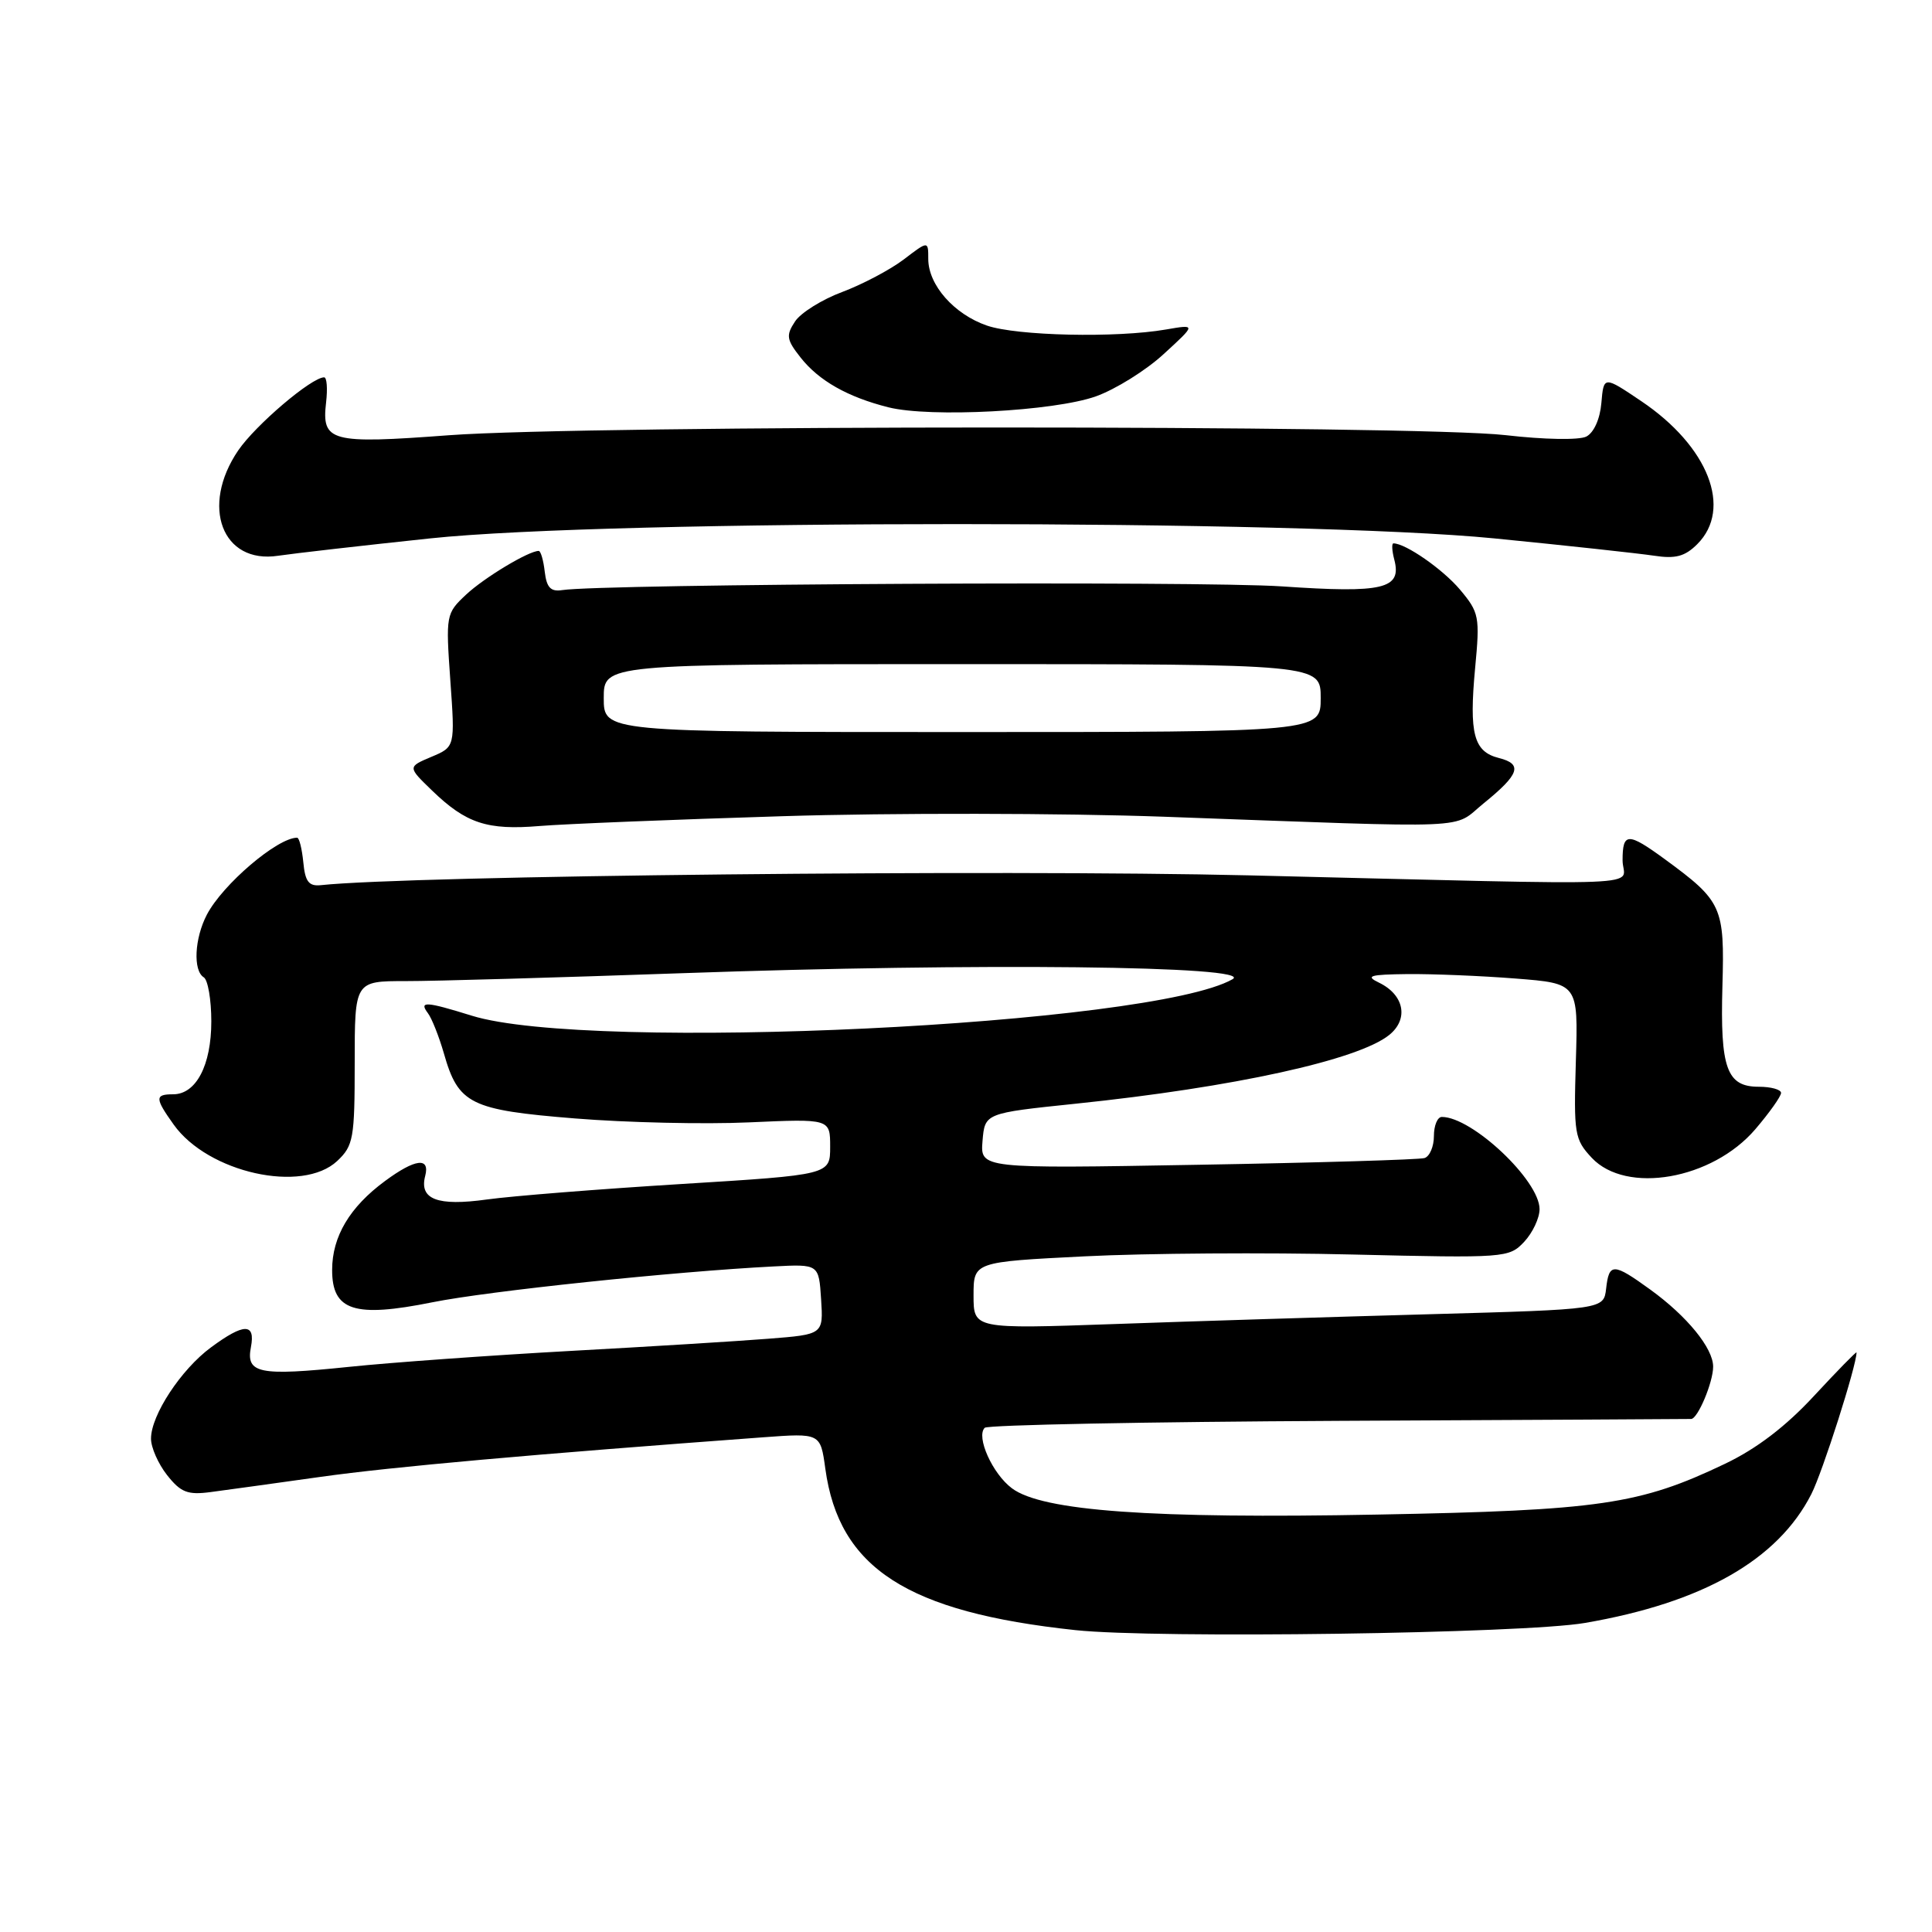 <?xml version="1.0" encoding="UTF-8" standalone="no"?>
<!DOCTYPE svg PUBLIC "-//W3C//DTD SVG 1.1//EN" "http://www.w3.org/Graphics/SVG/1.1/DTD/svg11.dtd" >
<svg xmlns="http://www.w3.org/2000/svg" xmlns:xlink="http://www.w3.org/1999/xlink" version="1.1" viewBox="0 0 256 256">
 <g >
 <path fill="currentColor"
d=" M 210.00 215.05 C 225.60 212.37 235.56 206.71 240.01 197.98 C 241.50 195.06 246.00 180.96 246.00 179.21 C 246.00 179.03 243.48 181.61 240.39 184.94 C 236.62 189.02 232.75 191.97 228.55 193.97 C 217.25 199.37 211.97 200.14 182.50 200.69 C 152.57 201.26 138.11 200.22 134.09 197.21 C 131.51 195.29 129.30 190.37 130.48 189.19 C 130.86 188.81 151.94 188.40 177.33 188.27 C 202.72 188.15 223.77 188.03 224.09 188.02 C 224.97 187.99 227.00 183.16 227.00 181.09 C 227.00 178.64 223.55 174.41 218.69 170.89 C 213.76 167.32 213.21 167.31 212.82 170.75 C 212.50 173.50 212.50 173.50 189.50 174.14 C 176.85 174.49 158.06 175.07 147.75 175.44 C 129.00 176.10 129.00 176.10 129.00 171.65 C 129.00 167.21 129.00 167.21 143.75 166.47 C 151.86 166.06 167.82 165.95 179.21 166.23 C 199.49 166.71 199.95 166.68 201.96 164.55 C 203.08 163.35 204.00 161.40 204.00 160.22 C 204.00 156.42 195.07 148.00 191.05 148.00 C 190.47 148.00 190.00 149.14 190.00 150.53 C 190.00 151.92 189.44 153.24 188.75 153.45 C 188.06 153.66 174.54 154.07 158.69 154.34 C 129.89 154.85 129.89 154.85 130.19 151.17 C 130.50 147.50 130.50 147.50 142.50 146.25 C 163.45 144.08 179.99 140.45 184.09 137.13 C 186.69 135.02 186.06 131.82 182.73 130.21 C 180.86 129.31 181.48 129.13 186.50 129.07 C 189.80 129.04 196.24 129.30 200.81 129.66 C 209.12 130.31 209.12 130.31 208.81 140.57 C 208.52 150.27 208.63 150.97 210.92 153.42 C 215.49 158.29 226.87 156.30 232.58 149.64 C 234.46 147.44 236.00 145.27 236.00 144.82 C 236.00 144.37 234.67 144.00 233.04 144.00 C 228.80 144.00 227.92 141.56 228.23 130.64 C 228.53 120.15 228.19 119.41 220.60 113.85 C 215.70 110.27 215.00 110.28 215.00 114.00 C 215.00 117.57 221.01 117.33 165.50 115.99 C 132.39 115.20 54.30 116.02 42.50 117.29 C 40.92 117.45 40.43 116.82 40.19 114.25 C 40.01 112.46 39.65 111.00 39.37 111.00 C 36.76 111.00 29.51 117.18 27.41 121.20 C 25.77 124.34 25.56 128.61 27.00 129.50 C 27.55 129.84 28.00 132.47 28.00 135.34 C 28.00 141.15 25.99 145.00 22.94 145.00 C 20.51 145.00 20.51 145.51 23.01 149.01 C 27.56 155.40 40.06 158.18 44.69 153.83 C 46.83 151.81 47.00 150.85 47.00 140.83 C 47.00 130.00 47.00 130.00 53.75 130.00 C 57.46 130.01 74.00 129.53 90.50 128.95 C 129.51 127.57 166.41 127.98 163.32 129.75 C 152.62 135.87 78.09 139.44 62.50 134.58 C 56.42 132.69 55.48 132.63 56.70 134.25 C 57.22 134.94 58.17 137.34 58.82 139.59 C 60.73 146.30 62.30 147.08 76.19 148.20 C 82.96 148.75 93.34 148.99 99.25 148.72 C 110.00 148.24 110.00 148.24 110.00 151.96 C 110.00 155.67 110.00 155.67 90.25 156.89 C 79.39 157.56 67.80 158.48 64.50 158.94 C 57.95 159.85 55.53 158.92 56.34 155.82 C 57.00 153.29 55.01 153.54 51.03 156.48 C 46.34 159.93 44.01 163.85 44.01 168.27 C 44.00 173.69 46.96 174.64 57.29 172.56 C 64.67 171.07 89.37 168.48 102.50 167.81 C 108.50 167.50 108.50 167.50 108.80 172.16 C 109.10 176.82 109.10 176.82 101.80 177.39 C 97.79 177.71 85.95 178.44 75.50 179.01 C 65.05 179.59 51.87 180.53 46.21 181.12 C 34.30 182.35 32.57 182.00 33.25 178.49 C 33.86 175.29 32.33 175.30 27.95 178.54 C 24.00 181.45 20.01 187.51 20.01 190.62 C 20.00 191.78 20.96 193.96 22.14 195.46 C 23.95 197.75 24.86 198.11 27.89 197.71 C 29.88 197.45 36.45 196.54 42.50 195.69 C 51.96 194.36 70.46 192.71 101.11 190.45 C 108.71 189.89 108.71 189.89 109.36 194.61 C 111.17 207.79 120.19 213.62 142.50 216.00 C 153.18 217.14 201.82 216.46 210.00 215.05 Z  M 103.72 108.15 C 118.13 107.70 140.86 107.74 154.22 108.22 C 196.40 109.75 192.29 109.93 196.60 106.44 C 201.35 102.59 201.80 101.24 198.61 100.44 C 195.27 99.60 194.65 97.24 195.46 88.54 C 196.11 81.69 196.00 81.16 193.45 78.12 C 191.18 75.43 186.25 72.00 184.64 72.00 C 184.39 72.00 184.44 72.97 184.75 74.15 C 185.77 78.04 183.33 78.62 169.87 77.70 C 159.04 76.96 79.84 77.37 74.50 78.19 C 72.97 78.43 72.43 77.86 72.18 75.75 C 72.01 74.24 71.65 73.00 71.38 73.00 C 70.05 73.00 64.18 76.53 61.77 78.78 C 59.09 81.29 59.06 81.48 59.67 90.15 C 60.30 98.97 60.30 98.97 57.15 100.29 C 54.01 101.62 54.01 101.62 57.25 104.75 C 61.76 109.11 64.56 110.03 71.50 109.45 C 74.80 109.18 89.30 108.59 103.72 108.15 Z  M 57.00 71.34 C 80.87 68.81 172.45 68.82 198.00 71.34 C 207.62 72.29 217.14 73.33 219.15 73.63 C 222.01 74.07 223.26 73.74 224.90 72.10 C 229.60 67.40 226.37 59.14 217.47 53.15 C 212.50 49.80 212.50 49.80 212.19 53.40 C 212.01 55.53 211.19 57.34 210.19 57.85 C 209.23 58.33 204.60 58.25 199.50 57.66 C 187.71 56.30 77.85 56.31 59.50 57.67 C 43.76 58.85 42.60 58.54 43.21 53.31 C 43.42 51.49 43.31 50.00 42.95 50.00 C 41.28 50.00 33.86 56.32 31.56 59.69 C 26.53 67.09 29.44 74.77 36.85 73.64 C 38.86 73.34 47.92 72.30 57.00 71.34 Z  M 145.21 52.52 C 147.81 51.59 151.86 49.07 154.21 46.90 C 158.50 42.97 158.50 42.97 154.50 43.66 C 147.92 44.80 134.76 44.51 130.77 43.14 C 126.42 41.64 123.00 37.76 123.00 34.31 C 123.00 31.90 123.00 31.90 119.75 34.38 C 117.96 35.74 114.30 37.67 111.62 38.68 C 108.93 39.68 106.11 41.44 105.35 42.59 C 104.13 44.44 104.21 45.00 106.07 47.36 C 108.49 50.44 112.31 52.61 117.72 53.97 C 123.23 55.36 139.68 54.49 145.21 52.52 Z  M 80.00 92.50 C 80.00 88.00 80.00 88.00 127.50 88.00 C 175.00 88.00 175.00 88.00 175.00 92.50 C 175.00 97.00 175.00 97.00 127.50 97.00 C 80.00 97.00 80.00 97.00 80.00 92.50 Z "/>
</g>
</svg>